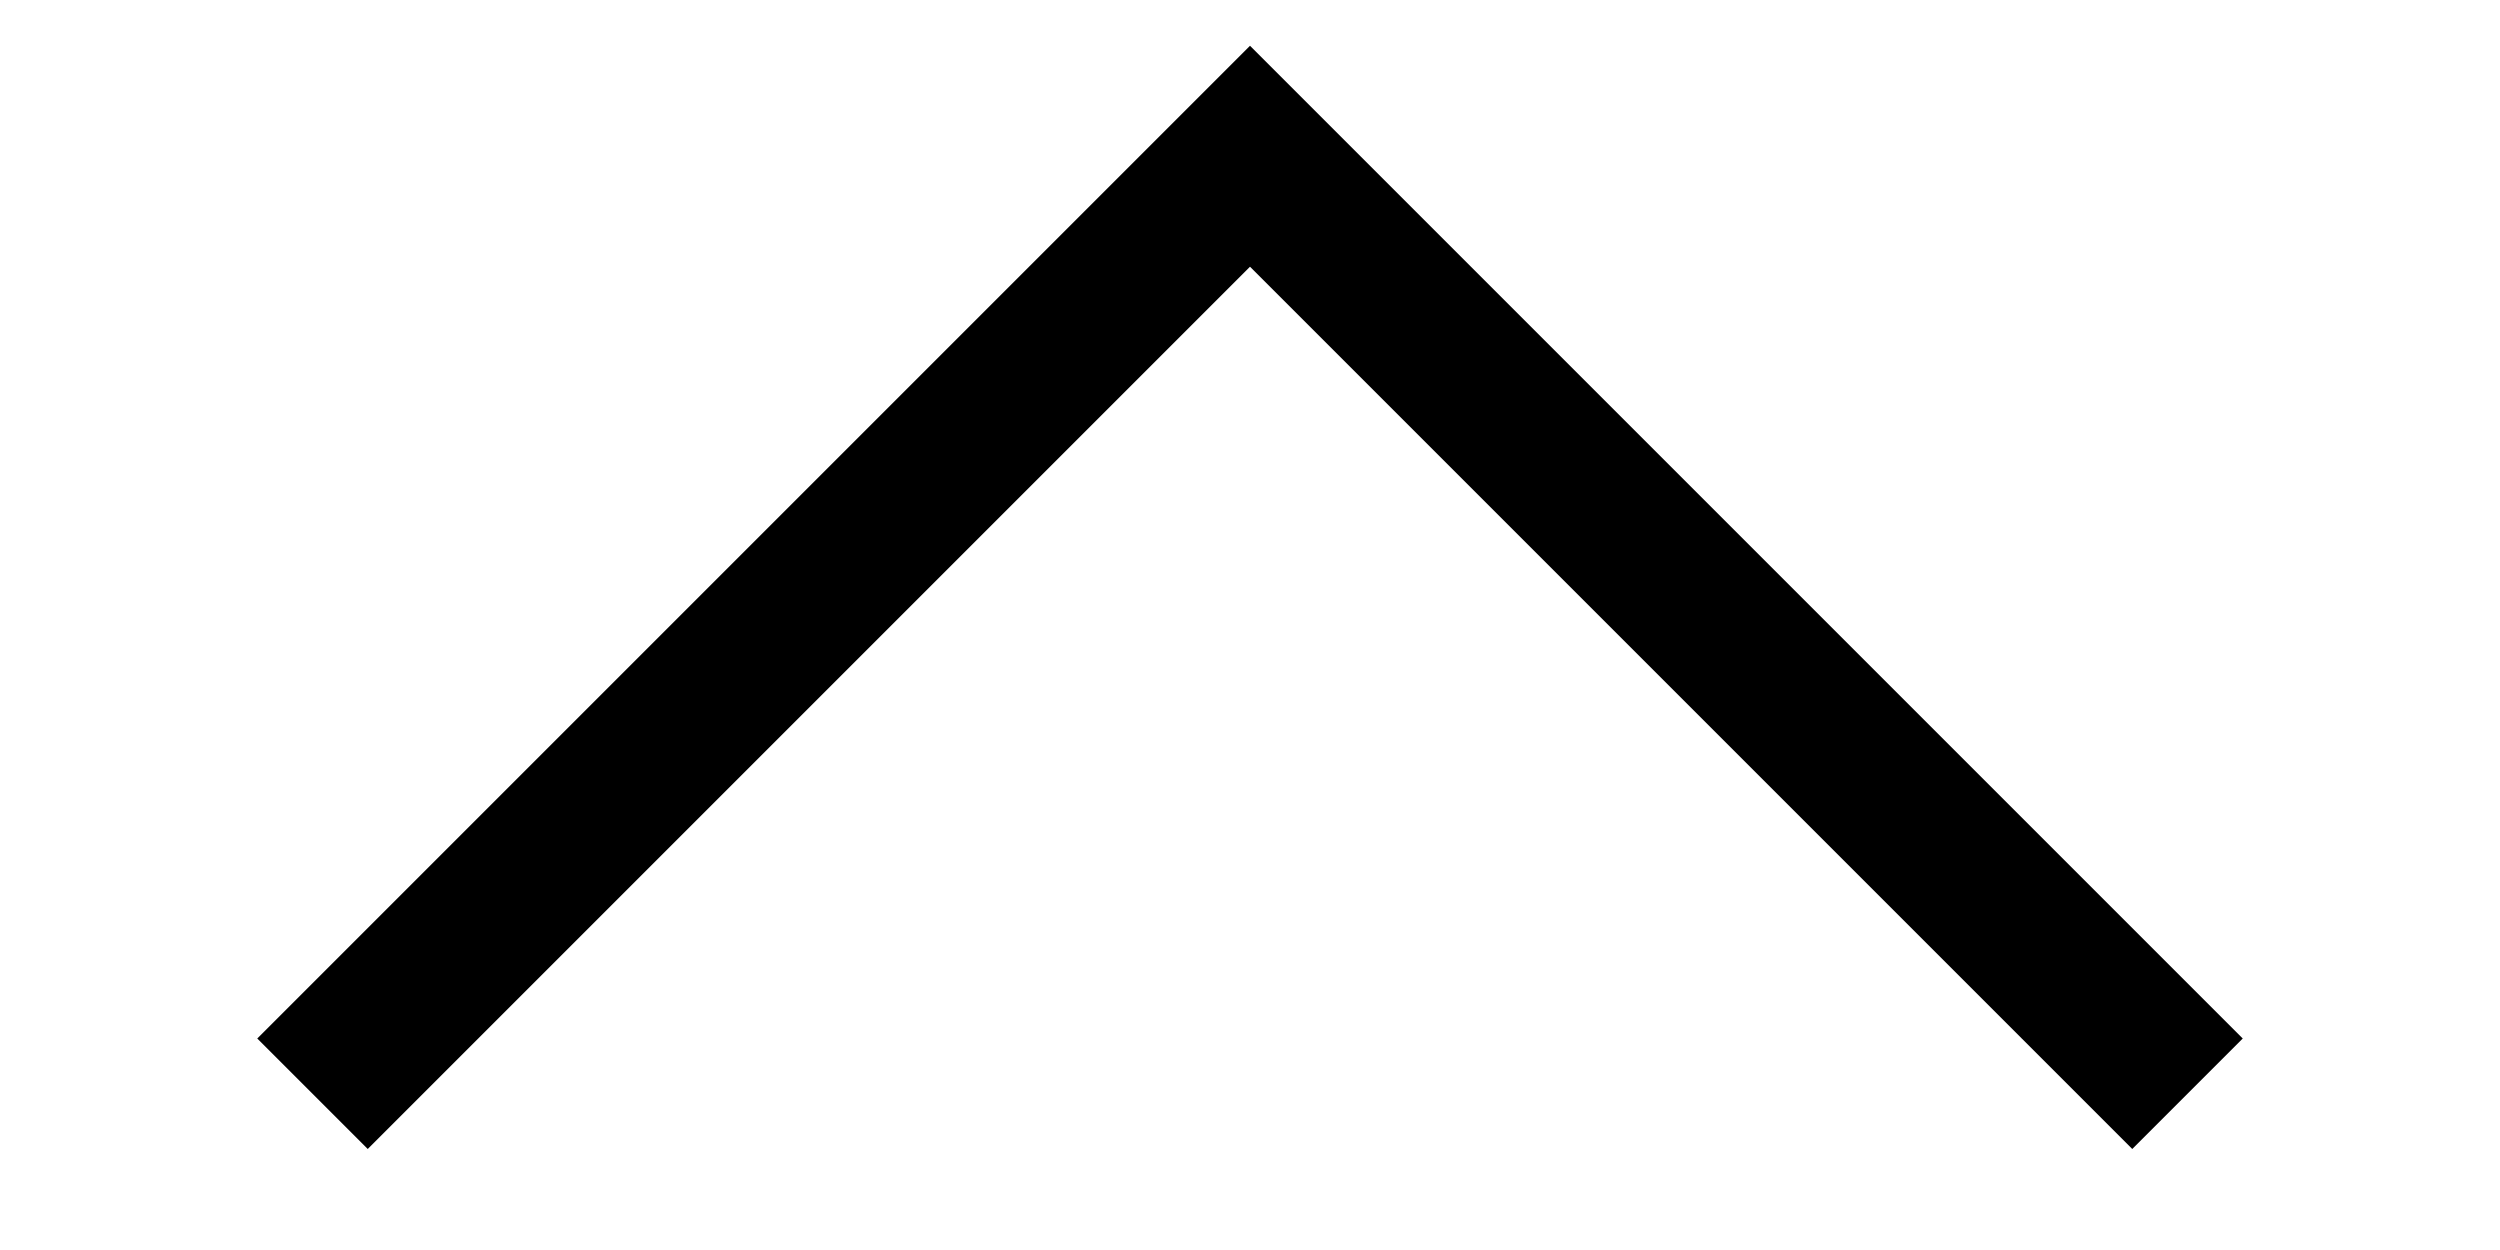 <svg width="12" height="6" viewBox="0 0 14 8" fill="none" xmlns="http://www.w3.org/2000/svg">
<path d="M13 7L7 1L1 7" stroke="currentColor" strokeWidth="2" strokeLinecap="round" strokeLinejoin="round"/>
</svg>
